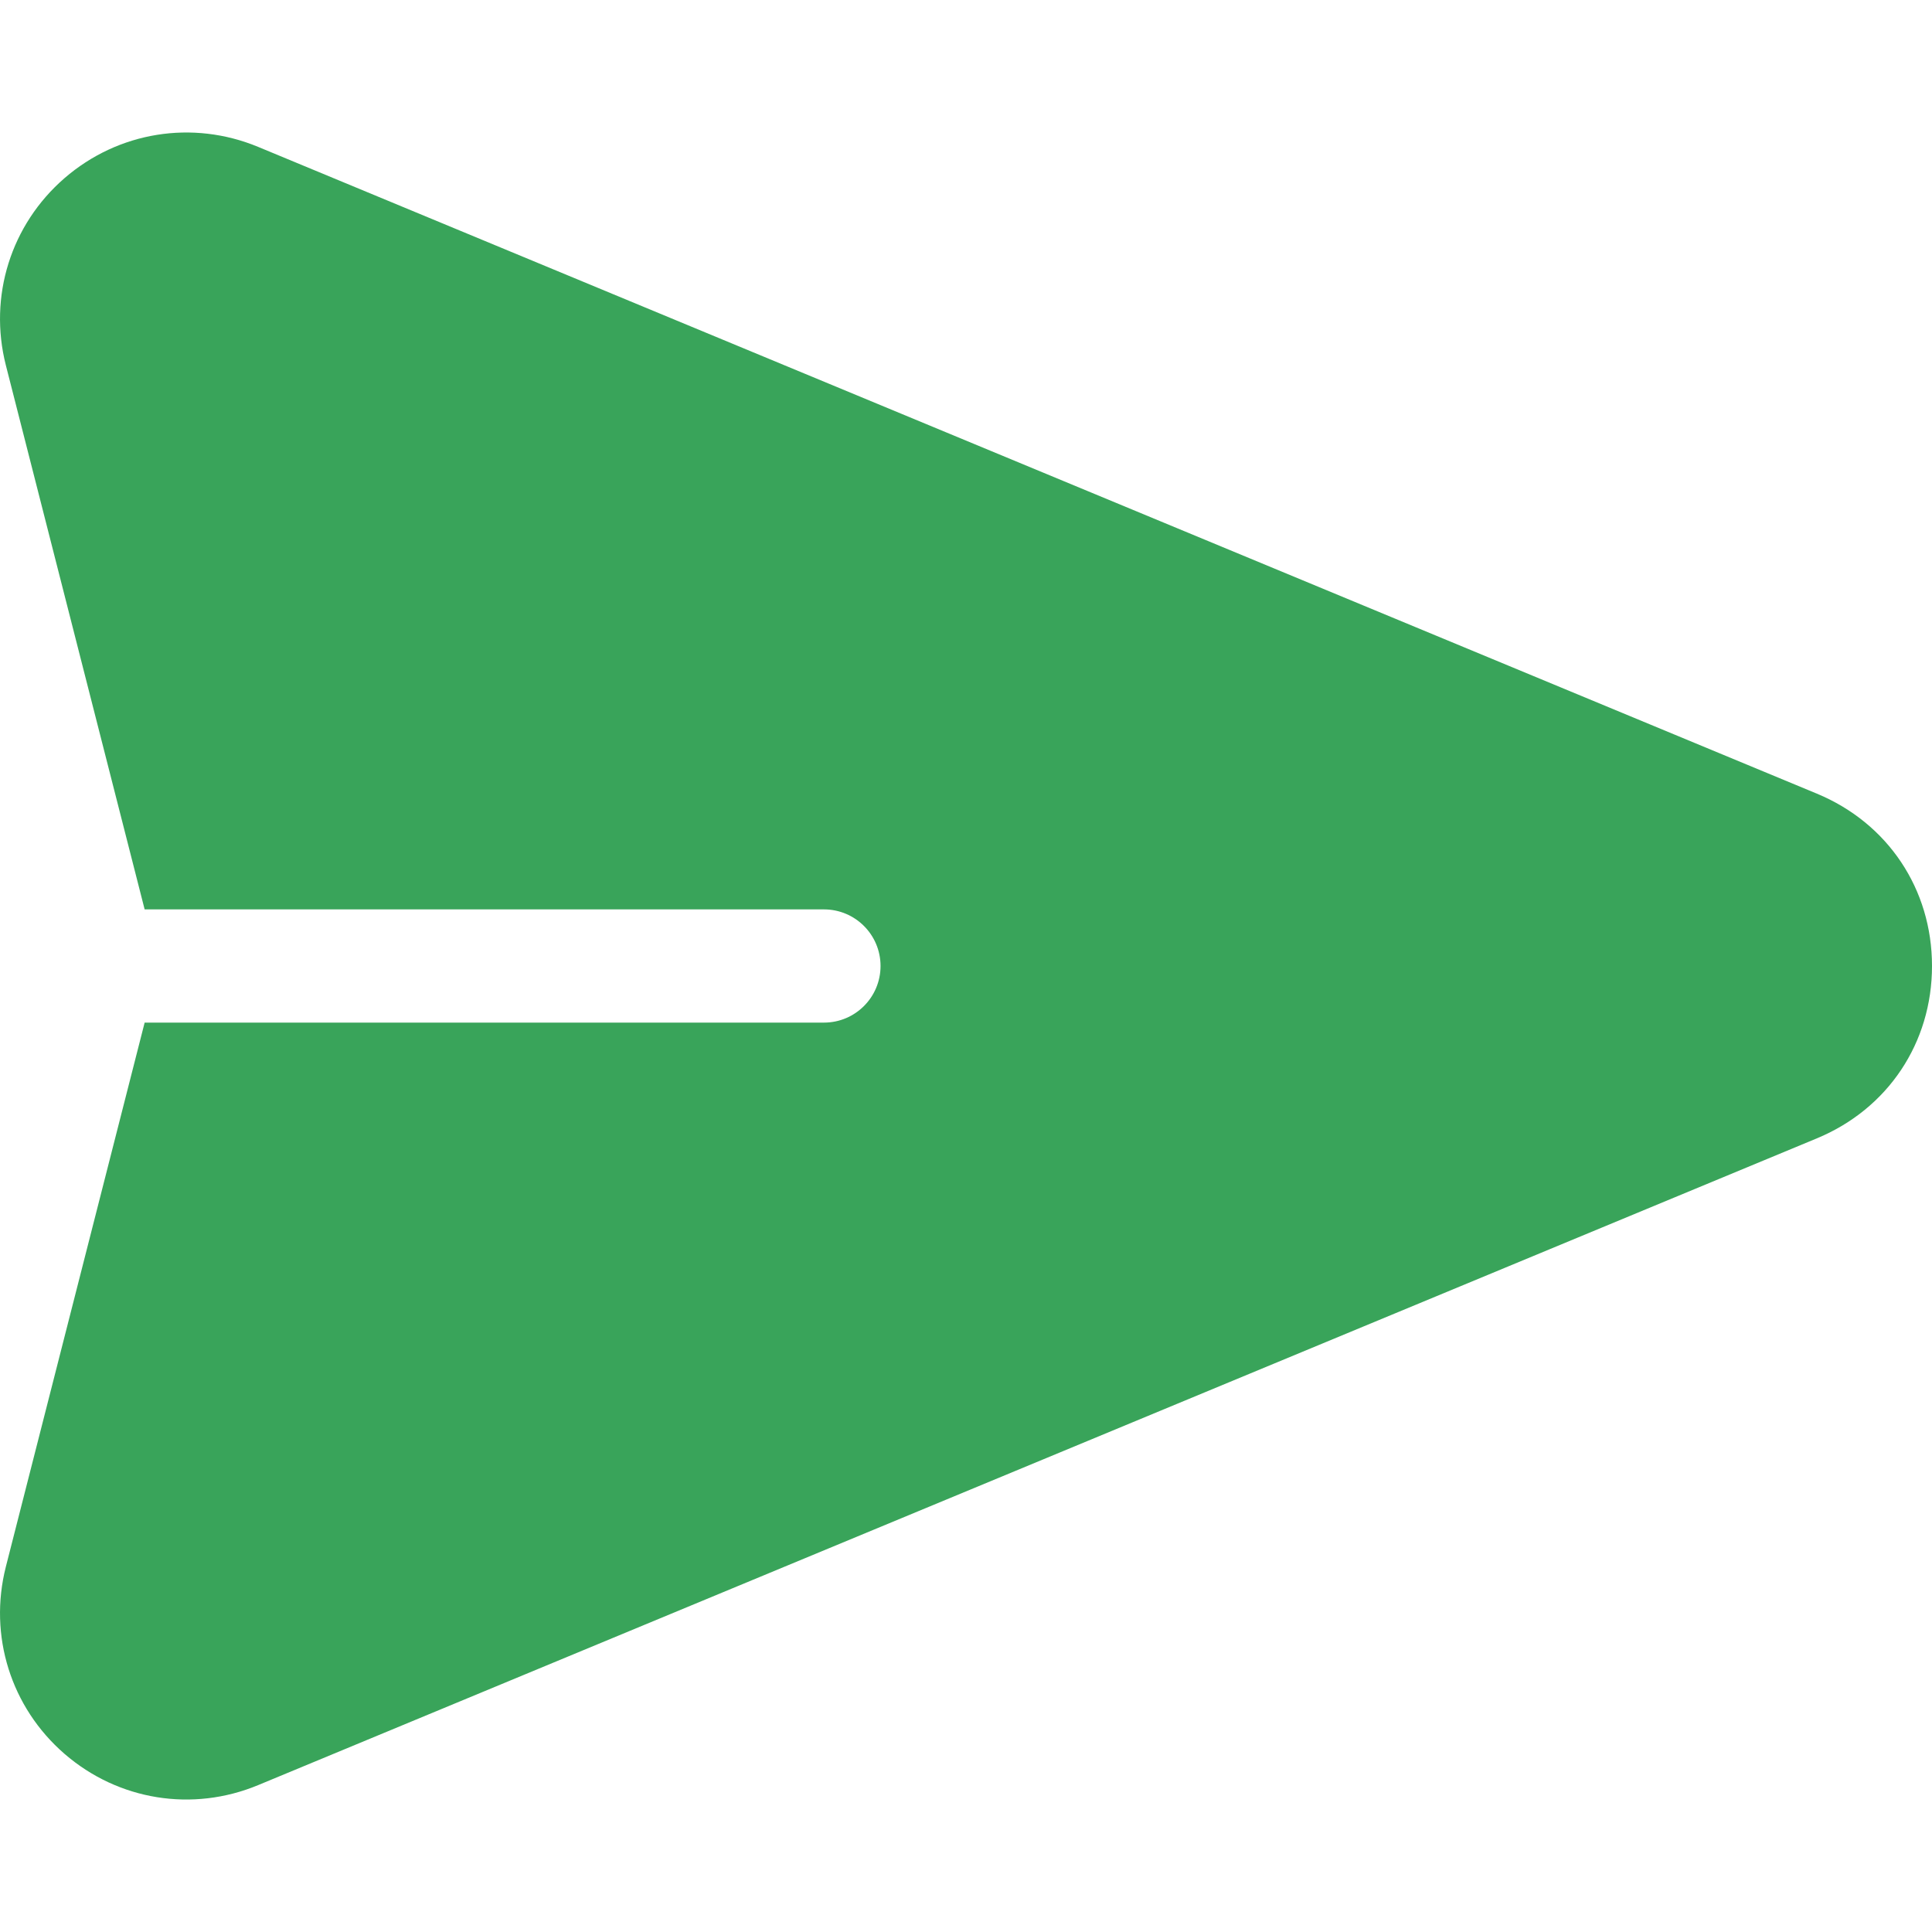 <svg width="30" height="30" viewBox="0 0 30 30" fill="none" xmlns="http://www.w3.org/2000/svg">
<g clip-path="url(#clip0)">
<path d="M28.213 12.324L4.009 2.281C2.989 1.858 1.837 2.044 1.002 2.766C0.168 3.489 -0.181 4.603 0.091 5.672L2.246 14.121H12.794C13.28 14.121 13.673 14.515 13.673 15C13.673 15.485 13.28 15.879 12.794 15.879H2.246L0.091 24.328C-0.181 25.398 0.168 26.511 1.002 27.234C1.839 27.958 2.991 28.142 4.009 27.719L28.213 17.676C29.316 17.218 30 16.193 30 15C30 13.807 29.316 12.782 28.213 12.324Z" fill="#39A45A"/>
</g>
<defs>
<clipPath id="clip0">
<rect width="30" height="30" fill="white"/>
</clipPath>
</defs>
</svg>
